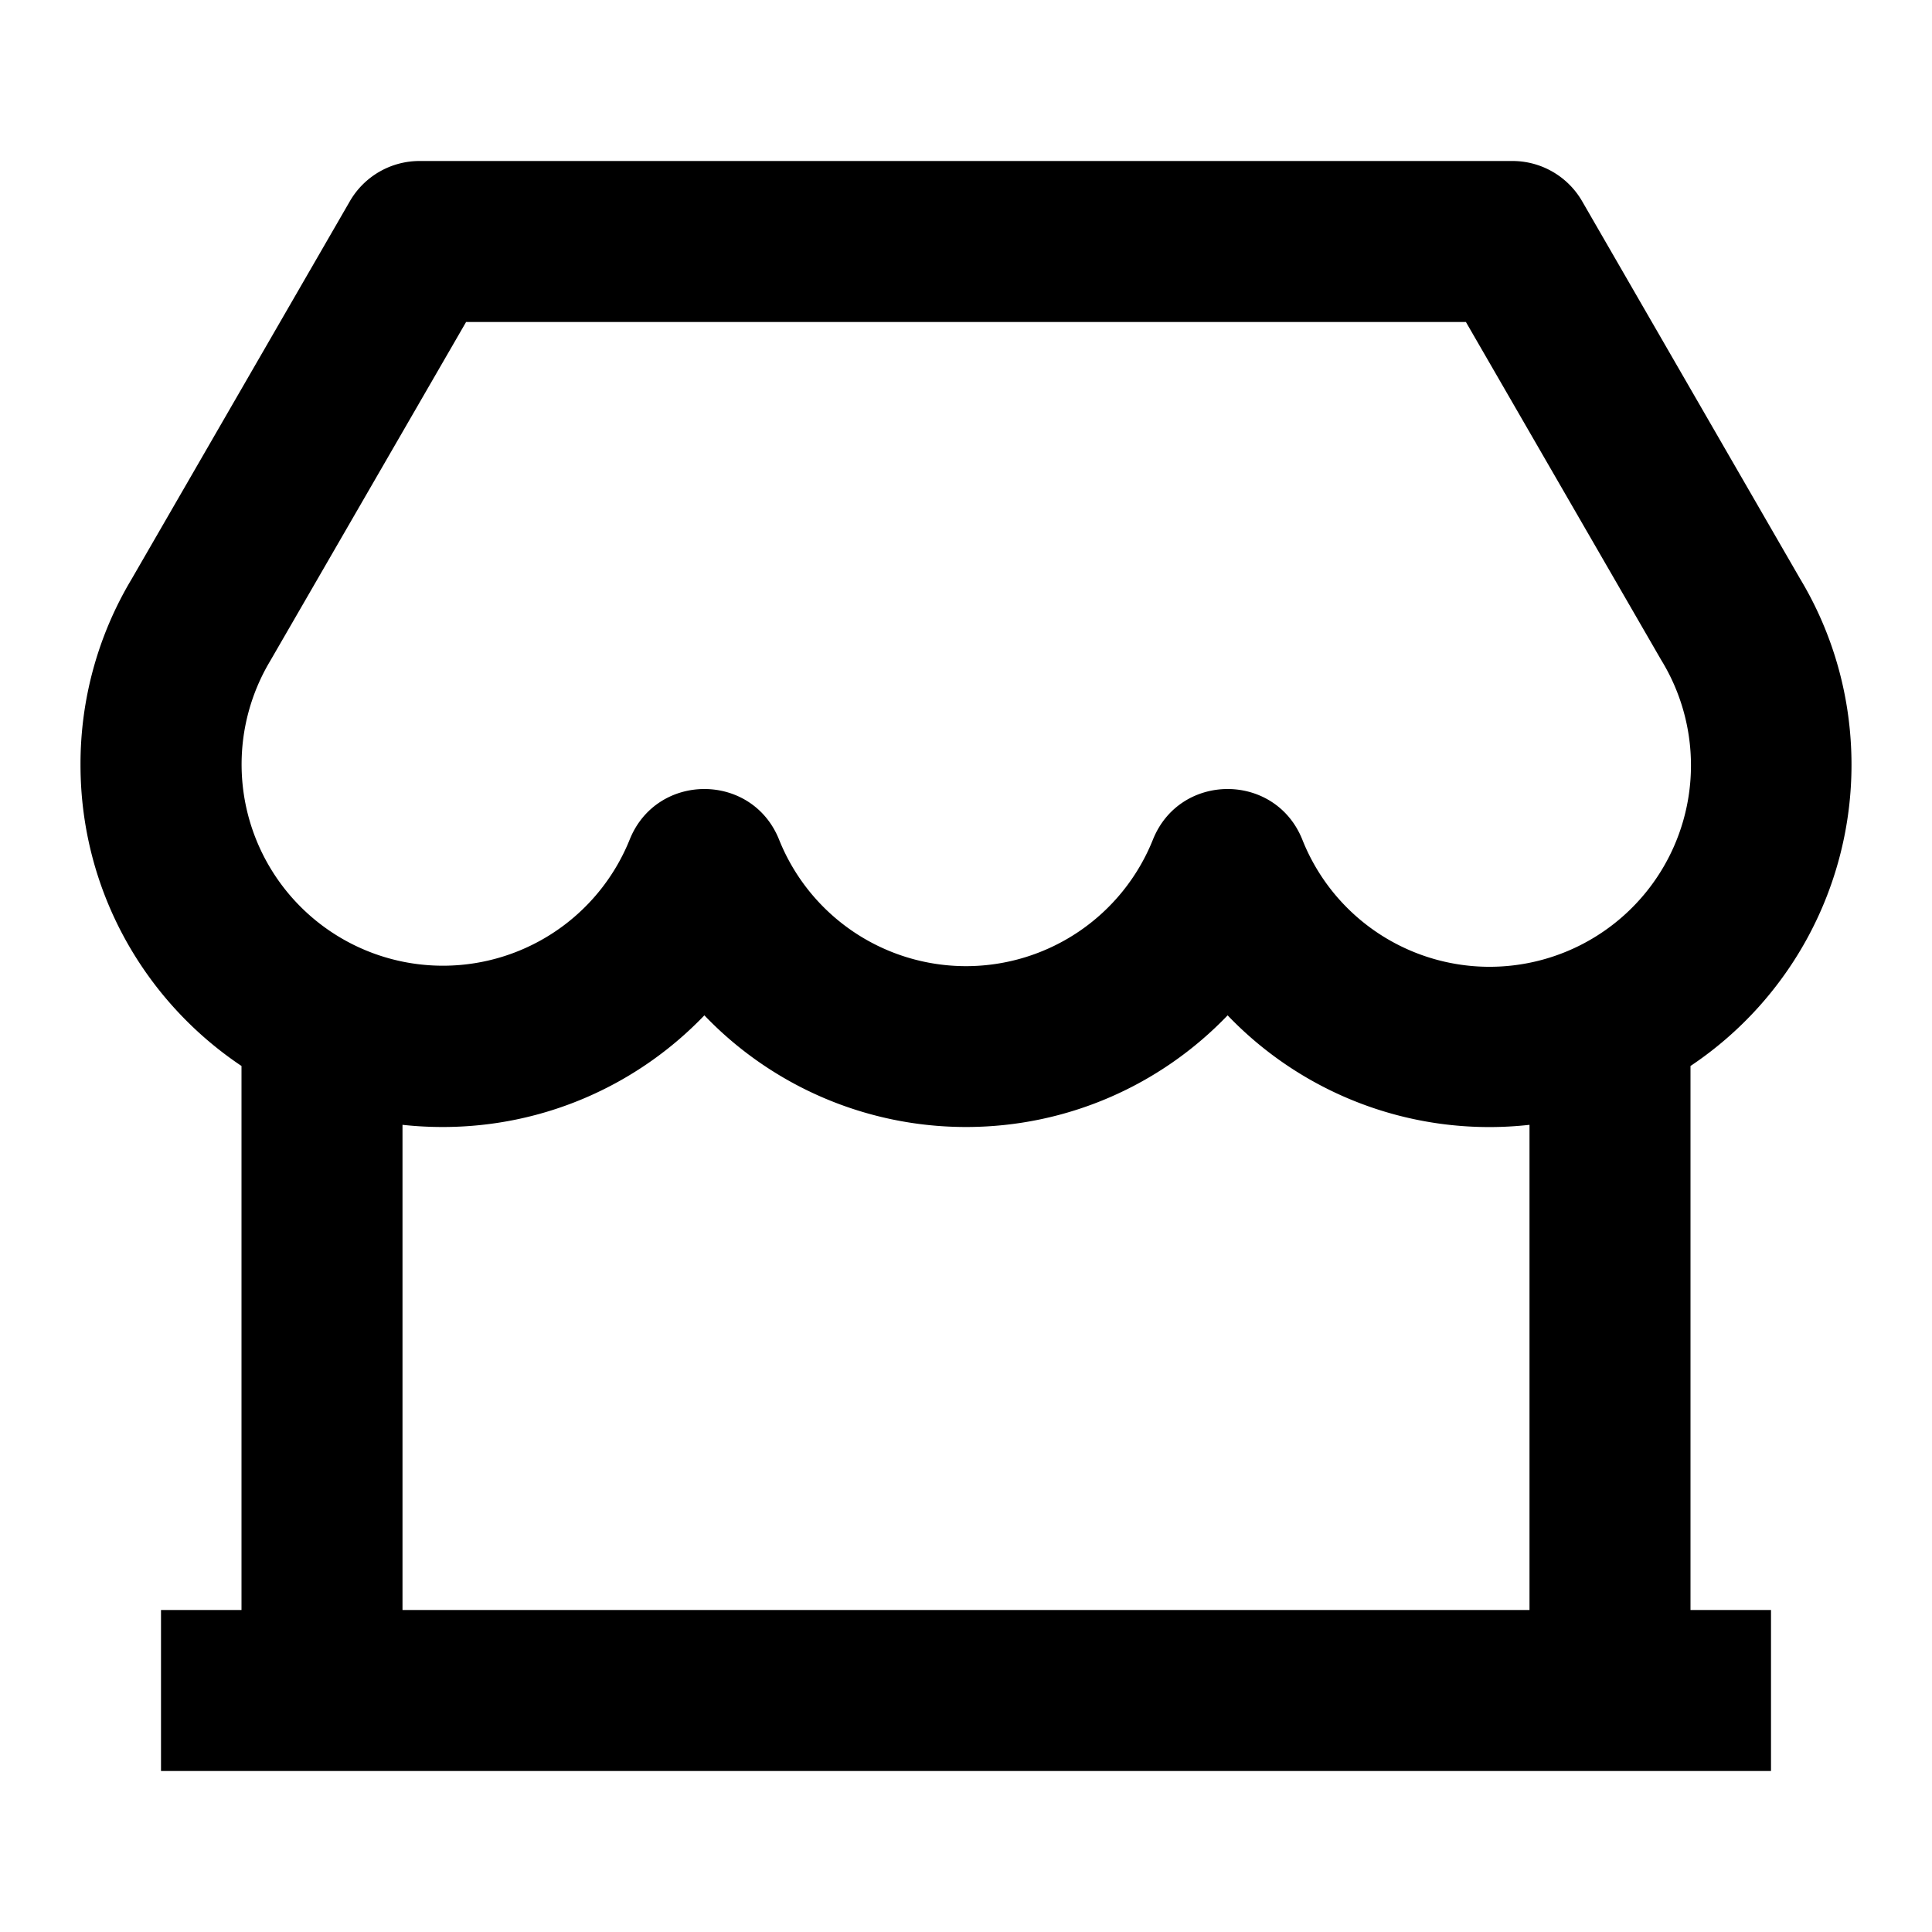 <svg xmlns="http://www.w3.org/2000/svg" viewBox="0 0 24 24"><path d="M5.21 2a1 1 0 0 0-.864.5L1.633 7.197A4.47 4.47 0 0 0 1 9.5c0 1.56.794 2.935 2 3.742V20H2v2h20v-2h-1v-6.758A4.5 4.5 0 0 0 23 9.5c0-.827-.224-1.624-.643-2.318L19.654 2.5a1 1 0 0 0-.865-.5zm.58 2h12.42l2.425 4.197a2.502 2.502 0 1 1-4.457 2.233c-.336-.838-1.52-.838-1.856 0a2.501 2.501 0 0 1-4.644 0c-.336-.838-1.52-.838-1.856 0a2.501 2.501 0 1 1-4.467-2.217zm2.96 8.613A4.5 4.5 0 0 0 12 14c1.26 0 2.421-.522 3.25-1.387a4.5 4.5 0 0 0 3.75 1.36V20H5v-6.027q.246.027.5.027c1.26 0 2.421-.522 3.25-1.387z"/></svg>